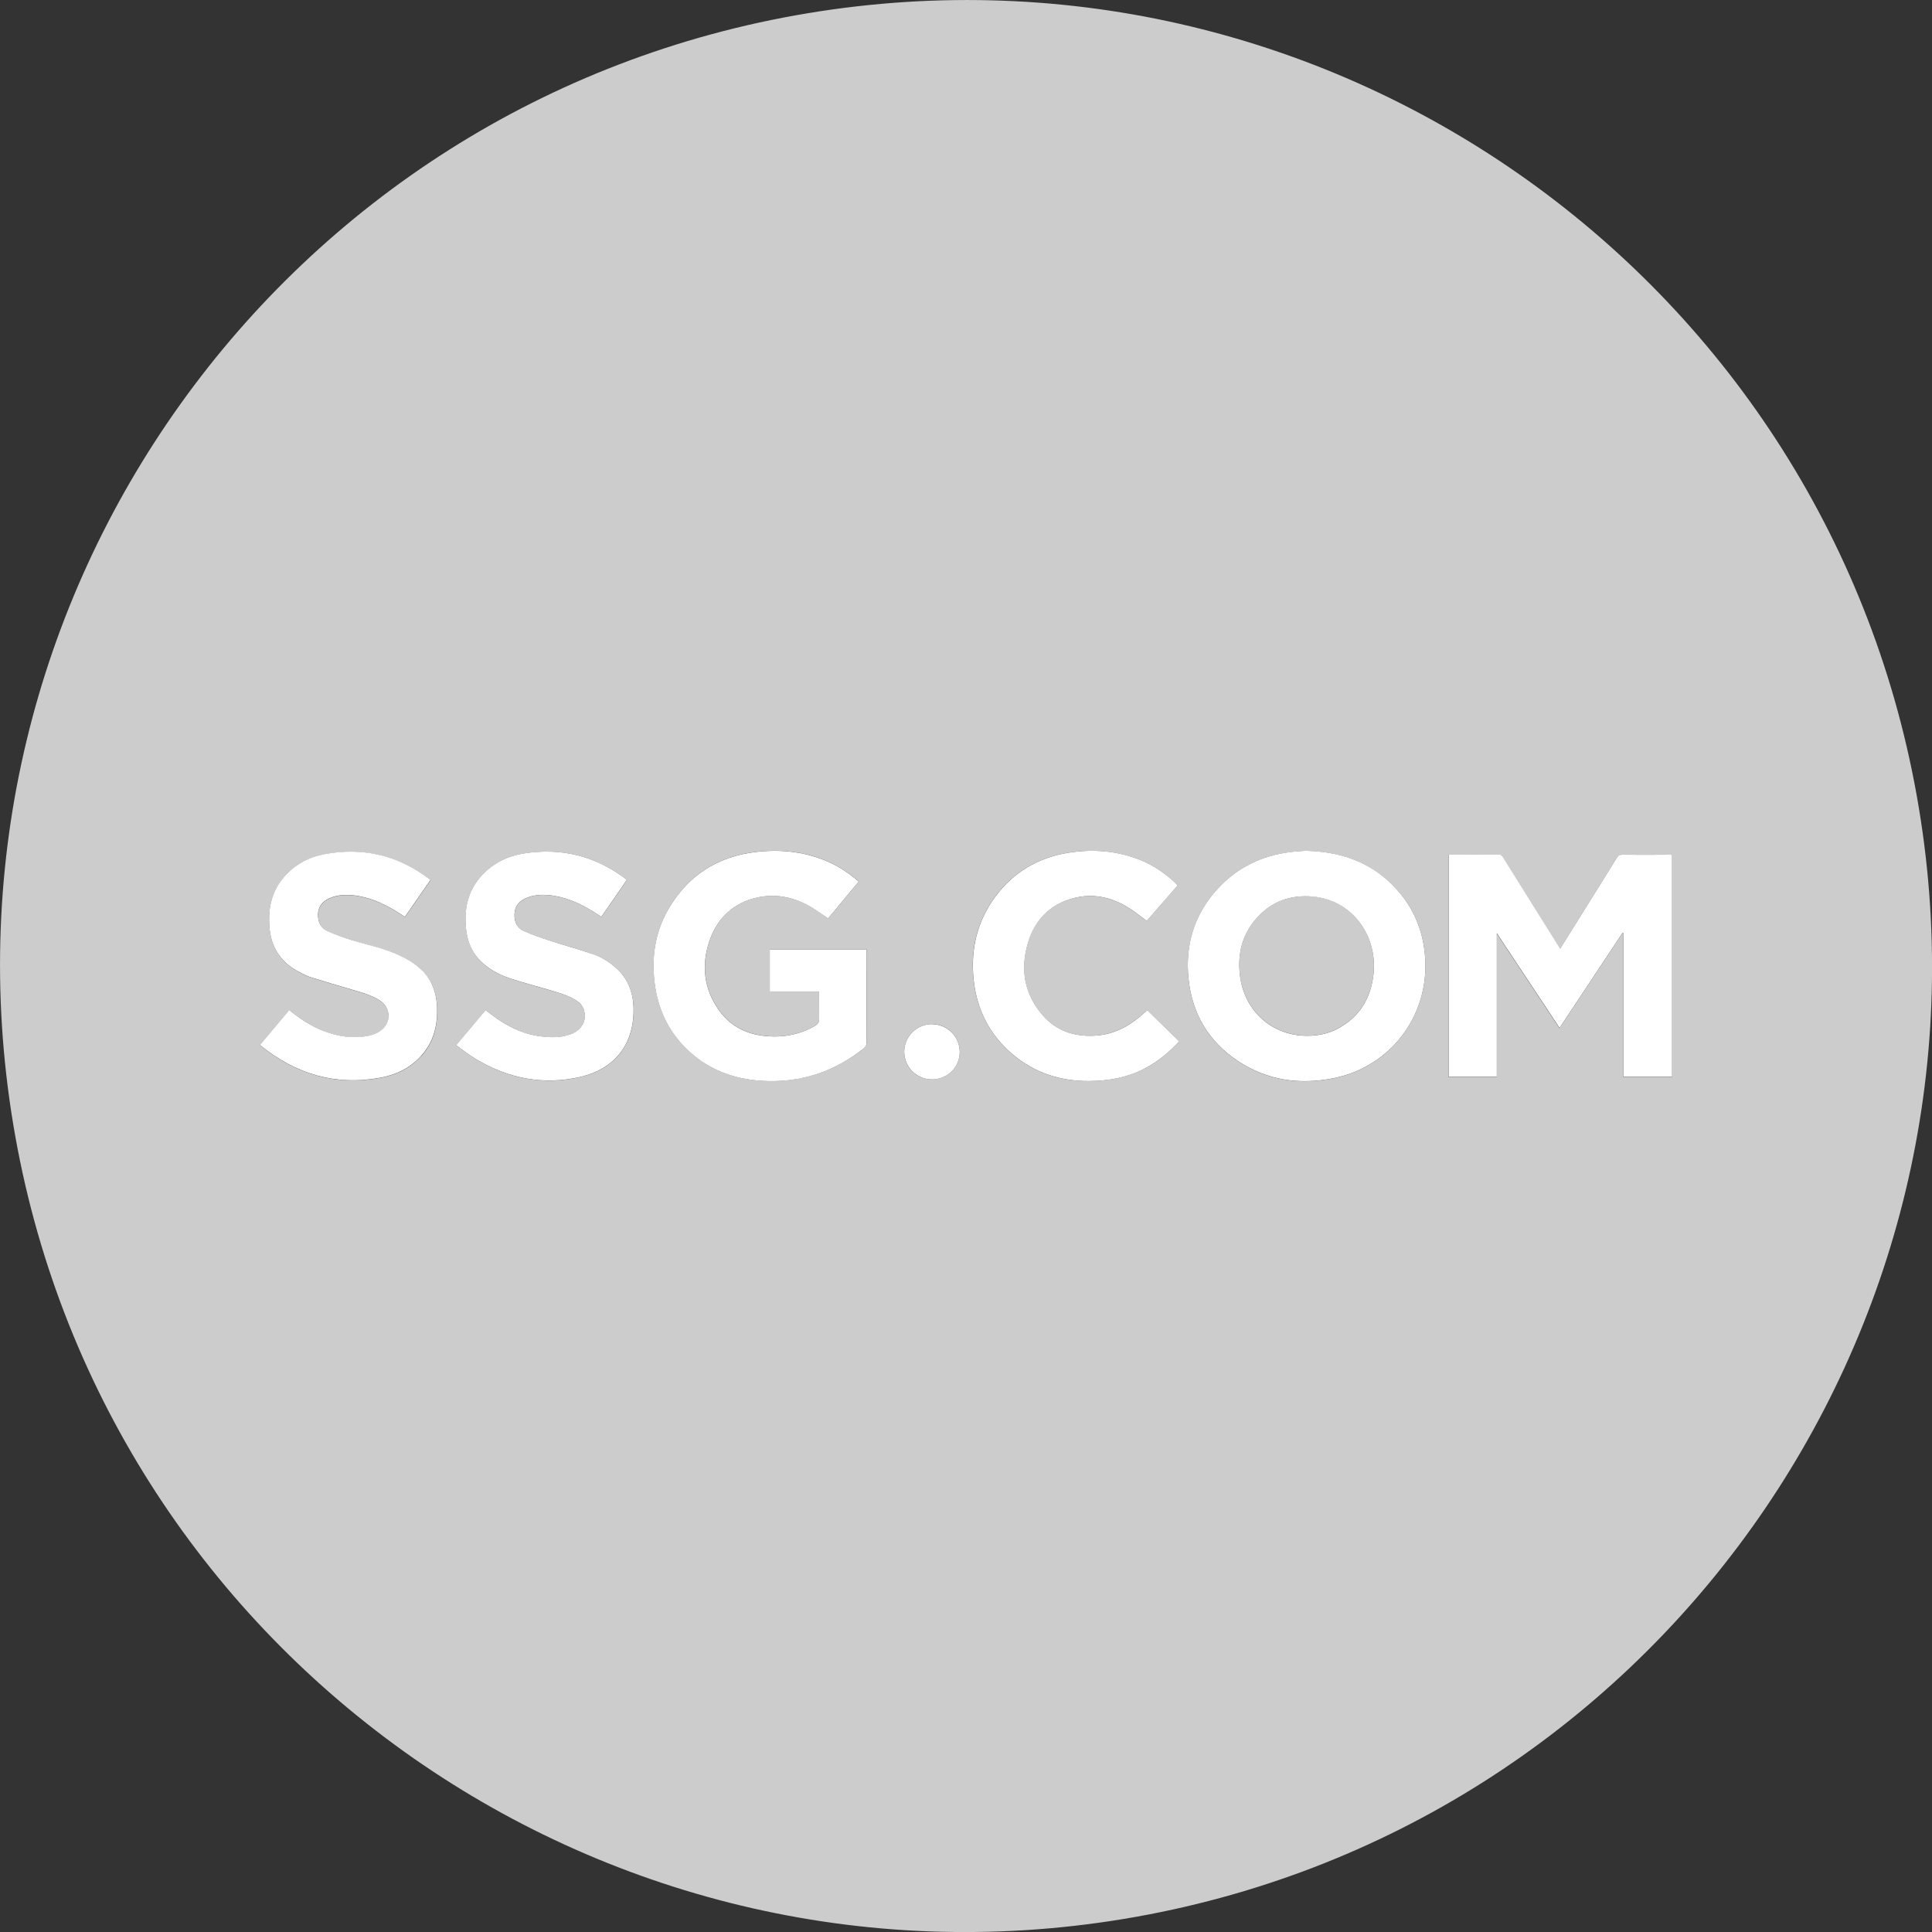 <?xml version="1.0" encoding="UTF-8"?>
<svg id="_레이어_1" data-name="레이어 1" xmlns="http://www.w3.org/2000/svg" viewBox="0 0 245.41 245.41">
  <rect x="0" y="0" width="245.41" height="245.41" fill="#333333" stroke="none"/>
  <defs>
    <style>
      .cls-1 {
        fill: #ccc;
      }

      .cls-1, .cls-2 {
        stroke-width: 0px;
      }

      .cls-2 {
        fill: #fff;
      }
    </style>
  </defs>
  <path class="cls-1" d="M166.78,113.88c-2.71-.24-5.1.53-6.98,2.54-2.04,2.18-2.68,4.83-2.26,7.74.63,4.36,4.14,7.4,8.49,7.4,1.46,0,2.77-.29,3.94-.93,2.7-1.47,4.14-3.8,4.49-6.82.57-4.97-2.7-9.49-7.68-9.94Z"/>
  <path class="cls-1" d="M102.61,1.68C35.76,12.78-9.42,75.96,1.68,142.81c11.1,66.84,74.29,112.03,141.13,100.93,66.84-11.1,112.03-74.29,100.93-141.13C232.63,35.76,169.45-9.42,102.61,1.68ZM53.51,134.13c-1.37,1.53-3.14,2.4-5.12,2.77-5.73,1.06-10.81-.42-15.36-4.14,1.25-1.49,2.47-2.95,3.72-4.44,1.35,1.09,2.74,2.03,4.32,2.64,1.9.74,3.86,1.03,5.88.6.44-.09.88-.28,1.27-.52,1.51-.95,1.52-2.98.02-3.95-1.09-.71-2.35-1.02-3.58-1.38-1.72-.51-3.45-1.01-5.16-1.55-.46-.14-.9-.37-1.33-.59-2.25-1.14-3.62-2.9-3.9-5.45-.27-2.51.16-4.83,1.89-6.78,1.35-1.53,3.07-2.45,5.04-2.82,4.9-.91,9.36.14,13.35,3.15.04.03.09.06.15.11-1.09,1.57-2.16,3.12-3.26,4.7-.18-.12-.35-.23-.51-.33-1.69-1.1-3.47-2-5.48-2.33-1.2-.2-2.4-.21-3.55.28-1.17.5-1.66,1.43-1.45,2.68.12.73.56,1.26,1.2,1.53,1.01.44,2.05.83,3.11,1.15,1.91.57,3.88.98,5.72,1.79,1.17.52,2.27,1.15,3.18,2.07,1.19,1.22,1.75,2.71,1.85,4.39.15,2.4-.35,4.61-2,6.44ZM80.48,128.78c-.16,4.15-2.58,7.07-6.79,8.03-4.71,1.07-9.13.19-13.24-2.28-.85-.51-1.63-1.15-2.5-1.76,1.28-1.53,2.5-2.97,3.74-4.45.28.21.54.42.81.62,1.76,1.31,3.66,2.32,5.85,2.66,1.37.21,2.75.27,4.09-.2,1.42-.5,2.11-1.67,1.77-3-.13-.53-.44-.92-.88-1.22-.88-.61-1.88-.93-2.9-1.23-1.86-.55-3.75-1.04-5.59-1.65-1.54-.51-2.96-1.26-4.06-2.51-1.1-1.25-1.53-2.75-1.62-4.36-.13-2.34.43-4.46,2.05-6.22,1.44-1.56,3.27-2.46,5.33-2.79,4.71-.75,9.02.28,12.86,3.16.07.06.14.12.23.21-1.07,1.55-2.14,3.09-3.24,4.68-.18-.12-.34-.23-.51-.34-1.69-1.1-3.47-2-5.48-2.33-1.15-.19-2.29-.2-3.4.22-1.24.47-1.77,1.37-1.61,2.67.1.77.55,1.32,1.22,1.61,1.01.44,2.06.81,3.11,1.15,1.84.59,3.7,1.09,5.52,1.73,1.31.46,2.49,1.2,3.45,2.22,1.43,1.52,1.87,3.38,1.79,5.39ZM109.69,133.18c-3.75,2.97-8.01,4.37-12.79,4.11-3.81-.21-7.18-1.51-9.89-4.27-2.23-2.27-3.46-5.03-3.85-8.18-.44-3.53.15-6.86,2.06-9.89,2.48-3.93,6.09-6.15,10.68-6.72,3.12-.39,6.18-.09,9.11,1.14,1.49.63,2.82,1.53,4.08,2.6-1.33,1.6-2.63,3.16-3.89,4.67-.89-.58-1.71-1.22-2.62-1.69-2.19-1.14-4.53-1.49-6.92-.82-2.83.8-4.66,2.74-5.57,5.49-.99,3.01-.66,5.92,1.15,8.56,1.33,1.94,3.23,3.05,5.56,3.36,2.34.31,4.58-.02,6.66-1.2.42-.24.62-.49.6-1.01-.05-.99-.01-1.98-.02-2.96,0-.13-.01-.27-.02-.44h-6.23v-5.34h12.3v.52c0,3.75,0,7.5,0,11.25,0,.36-.12.58-.4.81ZM118.37,137.11c-1.95,0-3.52-1.57-3.51-3.51,0-1.95,1.61-3.53,3.56-3.51,1.94.02,3.5,1.6,3.49,3.54-.01,1.94-1.58,3.48-3.54,3.47ZM145.43,135.71c-2.22,1.16-4.61,1.59-7.09,1.61-3.63.03-6.91-1.02-9.7-3.38-2.92-2.47-4.56-5.66-4.97-9.45-.42-3.86.41-7.43,2.74-10.58,2.3-3.12,5.43-4.96,9.24-5.58,3.18-.52,6.31-.26,9.32.96,1.64.67,3.57,2.01,4.61,3.18-1.31,1.51-2.63,3.02-3.93,4.51-.79-.58-1.53-1.18-2.32-1.68-2.2-1.37-4.58-1.87-7.11-1.18-2.91.8-4.79,2.75-5.64,5.6-1.03,3.41-.49,6.58,1.9,9.29,1.7,1.93,3.93,2.67,6.48,2.55,2.28-.11,4.19-1.05,5.9-2.48.31-.26.62-.52.87-.74,1.35,1.32,2.68,2.62,4.04,3.95-1.28,1.38-2.68,2.56-4.34,3.43ZM169.32,136.98c-4.3.84-8.39.26-12.08-2.2-3.72-2.48-5.81-6.01-6.27-10.45-.44-4.33.75-8.18,3.69-11.41,2.48-2.72,5.61-4.22,9.24-4.68.71-.09,1.43-.12,1.95-.16,4.91.11,8.94,1.72,12,5.41,2.01,2.42,3.02,5.24,3.19,8.38.4,7.33-4.52,13.7-11.72,15.11ZM212.38,136.42v.39h-6.19v-18.23s-.07-.03-.11-.04c-2.64,3.99-5.28,7.98-7.99,12.06-2.67-4.03-5.29-7.98-7.97-12.03v18.25h-6.11v-28.21c.12,0,.21-.02.3-.02,2.03,0,4.06,0,6.09,0,.29,0,.4.15.52.35,2.32,3.72,4.64,7.43,6.97,11.15.08.13.17.27.28.44.73-1.18,1.44-2.31,2.15-3.44,1.69-2.71,3.38-5.41,5.06-8.12.17-.28.35-.37.68-.37,1.96.02,3.92.02,5.89,0,.34,0,.43.1.43.43,0,9.14,0,18.28,0,27.42Z"/>
  <path class="cls-2" d="M211.96,108.57c-1.96.02-3.92.02-5.89,0-.32,0-.51.09-.68.37-1.68,2.71-3.37,5.42-5.06,8.12-.71,1.13-1.42,2.27-2.15,3.44-.11-.17-.2-.3-.28-.44-2.32-3.72-4.65-7.43-6.97-11.15-.13-.2-.23-.35-.52-.35-2.03.02-4.06,0-6.09,0-.09,0-.18.01-.3.02v28.21h6.11v-18.25c2.68,4.05,5.3,8,7.97,12.03,2.71-4.08,5.35-8.07,7.99-12.06.04.01.07.03.11.04v18.23h6.19v-.39c0-9.14,0-18.28,0-27.42,0-.33-.09-.44-.43-.43Z"/>
  <path class="cls-2" d="M177.85,113.48c-3.06-3.7-7.1-5.3-12-5.41-.52.04-1.24.07-1.95.16-3.63.46-6.76,1.96-9.24,4.68-2.95,3.23-4.14,7.08-3.69,11.41.46,4.45,2.55,7.97,6.27,10.45,3.69,2.46,7.78,3.04,12.08,2.2,7.21-1.41,12.12-7.78,11.72-15.11-.17-3.14-1.19-5.96-3.19-8.38ZM174.46,123.82c-.35,3.02-1.78,5.35-4.49,6.82-1.17.64-2.48.93-3.94.93-4.36,0-7.86-3.04-8.49-7.4-.42-2.91.22-5.56,2.26-7.74,1.88-2.01,4.27-2.79,6.98-2.54,4.98.45,8.25,4.96,7.68,9.94Z"/>
  <path class="cls-2" d="M110.08,120.6h-12.3v5.34h6.23c0,.18.02.31.02.44,0,.99-.04,1.98.02,2.96.03.52-.18.77-.6,1.01-2.09,1.18-4.33,1.51-6.66,1.2-2.33-.31-4.23-1.42-5.56-3.36-1.81-2.64-2.14-5.55-1.15-8.56.91-2.75,2.75-4.69,5.57-5.49,2.39-.68,4.73-.33,6.92.82.9.47,1.72,1.11,2.62,1.69,1.26-1.51,2.56-3.07,3.89-4.67-1.25-1.07-2.58-1.97-4.08-2.6-2.93-1.23-5.99-1.53-9.11-1.14-4.59.57-8.2,2.79-10.68,6.72-1.91,3.02-2.5,6.36-2.06,9.89.39,3.15,1.62,5.91,3.85,8.18,2.71,2.76,6.09,4.06,9.89,4.27,4.78.26,9.04-1.13,12.79-4.11.28-.22.4-.44.4-.81-.01-3.75,0-7.5,0-11.25v-.52Z"/>
  <path class="cls-2" d="M53.65,123.3c-.9-.92-2-1.55-3.18-2.07-1.84-.82-3.8-1.22-5.72-1.79-1.06-.32-2.1-.71-3.11-1.15-.64-.28-1.08-.8-1.2-1.53-.21-1.25.28-2.18,1.45-2.68,1.15-.49,2.35-.48,3.55-.28,2.01.33,3.79,1.23,5.48,2.33.17.11.33.22.51.33,1.1-1.58,2.17-3.12,3.26-4.7-.06-.04-.11-.07-.15-.11-3.99-3.02-8.45-4.07-13.35-3.15-1.97.37-3.69,1.3-5.04,2.82-1.73,1.95-2.16,4.27-1.89,6.78.28,2.55,1.65,4.32,3.9,5.45.43.22.87.45,1.33.59,1.71.54,3.44,1.04,5.16,1.55,1.23.36,2.48.68,3.58,1.38,1.5.97,1.49,2.99-.02,3.95-.38.24-.83.42-1.27.52-2.02.43-3.98.14-5.88-.6-1.58-.61-2.97-1.54-4.32-2.64-1.25,1.49-2.47,2.95-3.72,4.44,4.56,3.72,9.63,5.21,15.36,4.14,1.98-.37,3.75-1.24,5.12-2.77,1.65-1.83,2.15-4.04,2-6.44-.11-1.68-.66-3.17-1.85-4.39Z"/>
  <path class="cls-2" d="M75.23,121.17c-1.82-.63-3.69-1.13-5.52-1.73-1.05-.34-2.1-.71-3.11-1.15-.67-.29-1.12-.84-1.22-1.61-.16-1.3.37-2.2,1.61-2.67,1.11-.42,2.25-.41,3.4-.22,2.01.33,3.79,1.23,5.48,2.33.17.11.33.22.51.34,1.1-1.58,2.17-3.12,3.24-4.68-.09-.08-.16-.15-.23-.21-3.84-2.87-8.14-3.91-12.86-3.16-2.06.33-3.89,1.23-5.33,2.79-1.62,1.76-2.19,3.88-2.05,6.22.09,1.62.51,3.12,1.62,4.36,1.1,1.24,2.52,2,4.06,2.51,1.85.61,3.73,1.09,5.59,1.65,1.01.3,2.02.63,2.9,1.23.44.3.75.7.88,1.22.34,1.33-.35,2.5-1.77,3-1.34.47-2.72.41-4.09.2-2.19-.34-4.09-1.34-5.85-2.66-.27-.2-.53-.4-.81-.62-1.24,1.48-2.46,2.93-3.74,4.45.86.61,1.64,1.25,2.5,1.76,4.11,2.47,8.54,3.35,13.24,2.28,4.21-.96,6.63-3.88,6.79-8.03.08-2.01-.36-3.88-1.79-5.39-.97-1.02-2.14-1.76-3.45-2.22Z"/>
  <path class="cls-2" d="M144.87,129.08c-1.71,1.44-3.63,2.38-5.9,2.48-2.55.12-4.78-.62-6.48-2.55-2.39-2.71-2.93-5.89-1.9-9.29.86-2.85,2.74-4.8,5.64-5.6,2.53-.7,4.91-.19,7.11,1.18.8.5,1.53,1.1,2.32,1.68,1.29-1.49,2.61-3,3.93-4.51-1.04-1.17-2.97-2.51-4.61-3.18-3.01-1.23-6.14-1.48-9.32-.96-3.81.62-6.93,2.46-9.24,5.58-2.33,3.15-3.15,6.72-2.74,10.58.41,3.8,2.04,6.98,4.97,9.45,2.79,2.36,6.07,3.4,9.7,3.38,2.48-.02,4.86-.44,7.09-1.61,1.66-.87,3.07-2.05,4.34-3.43-1.36-1.33-2.69-2.63-4.04-3.95-.26.22-.56.48-.87.74Z"/>
  <path class="cls-2" d="M118.42,130.09c-1.95-.02-3.56,1.56-3.56,3.51,0,1.94,1.56,3.5,3.51,3.51,1.96,0,3.53-1.53,3.54-3.47.01-1.94-1.54-3.51-3.49-3.54Z"/>
</svg>